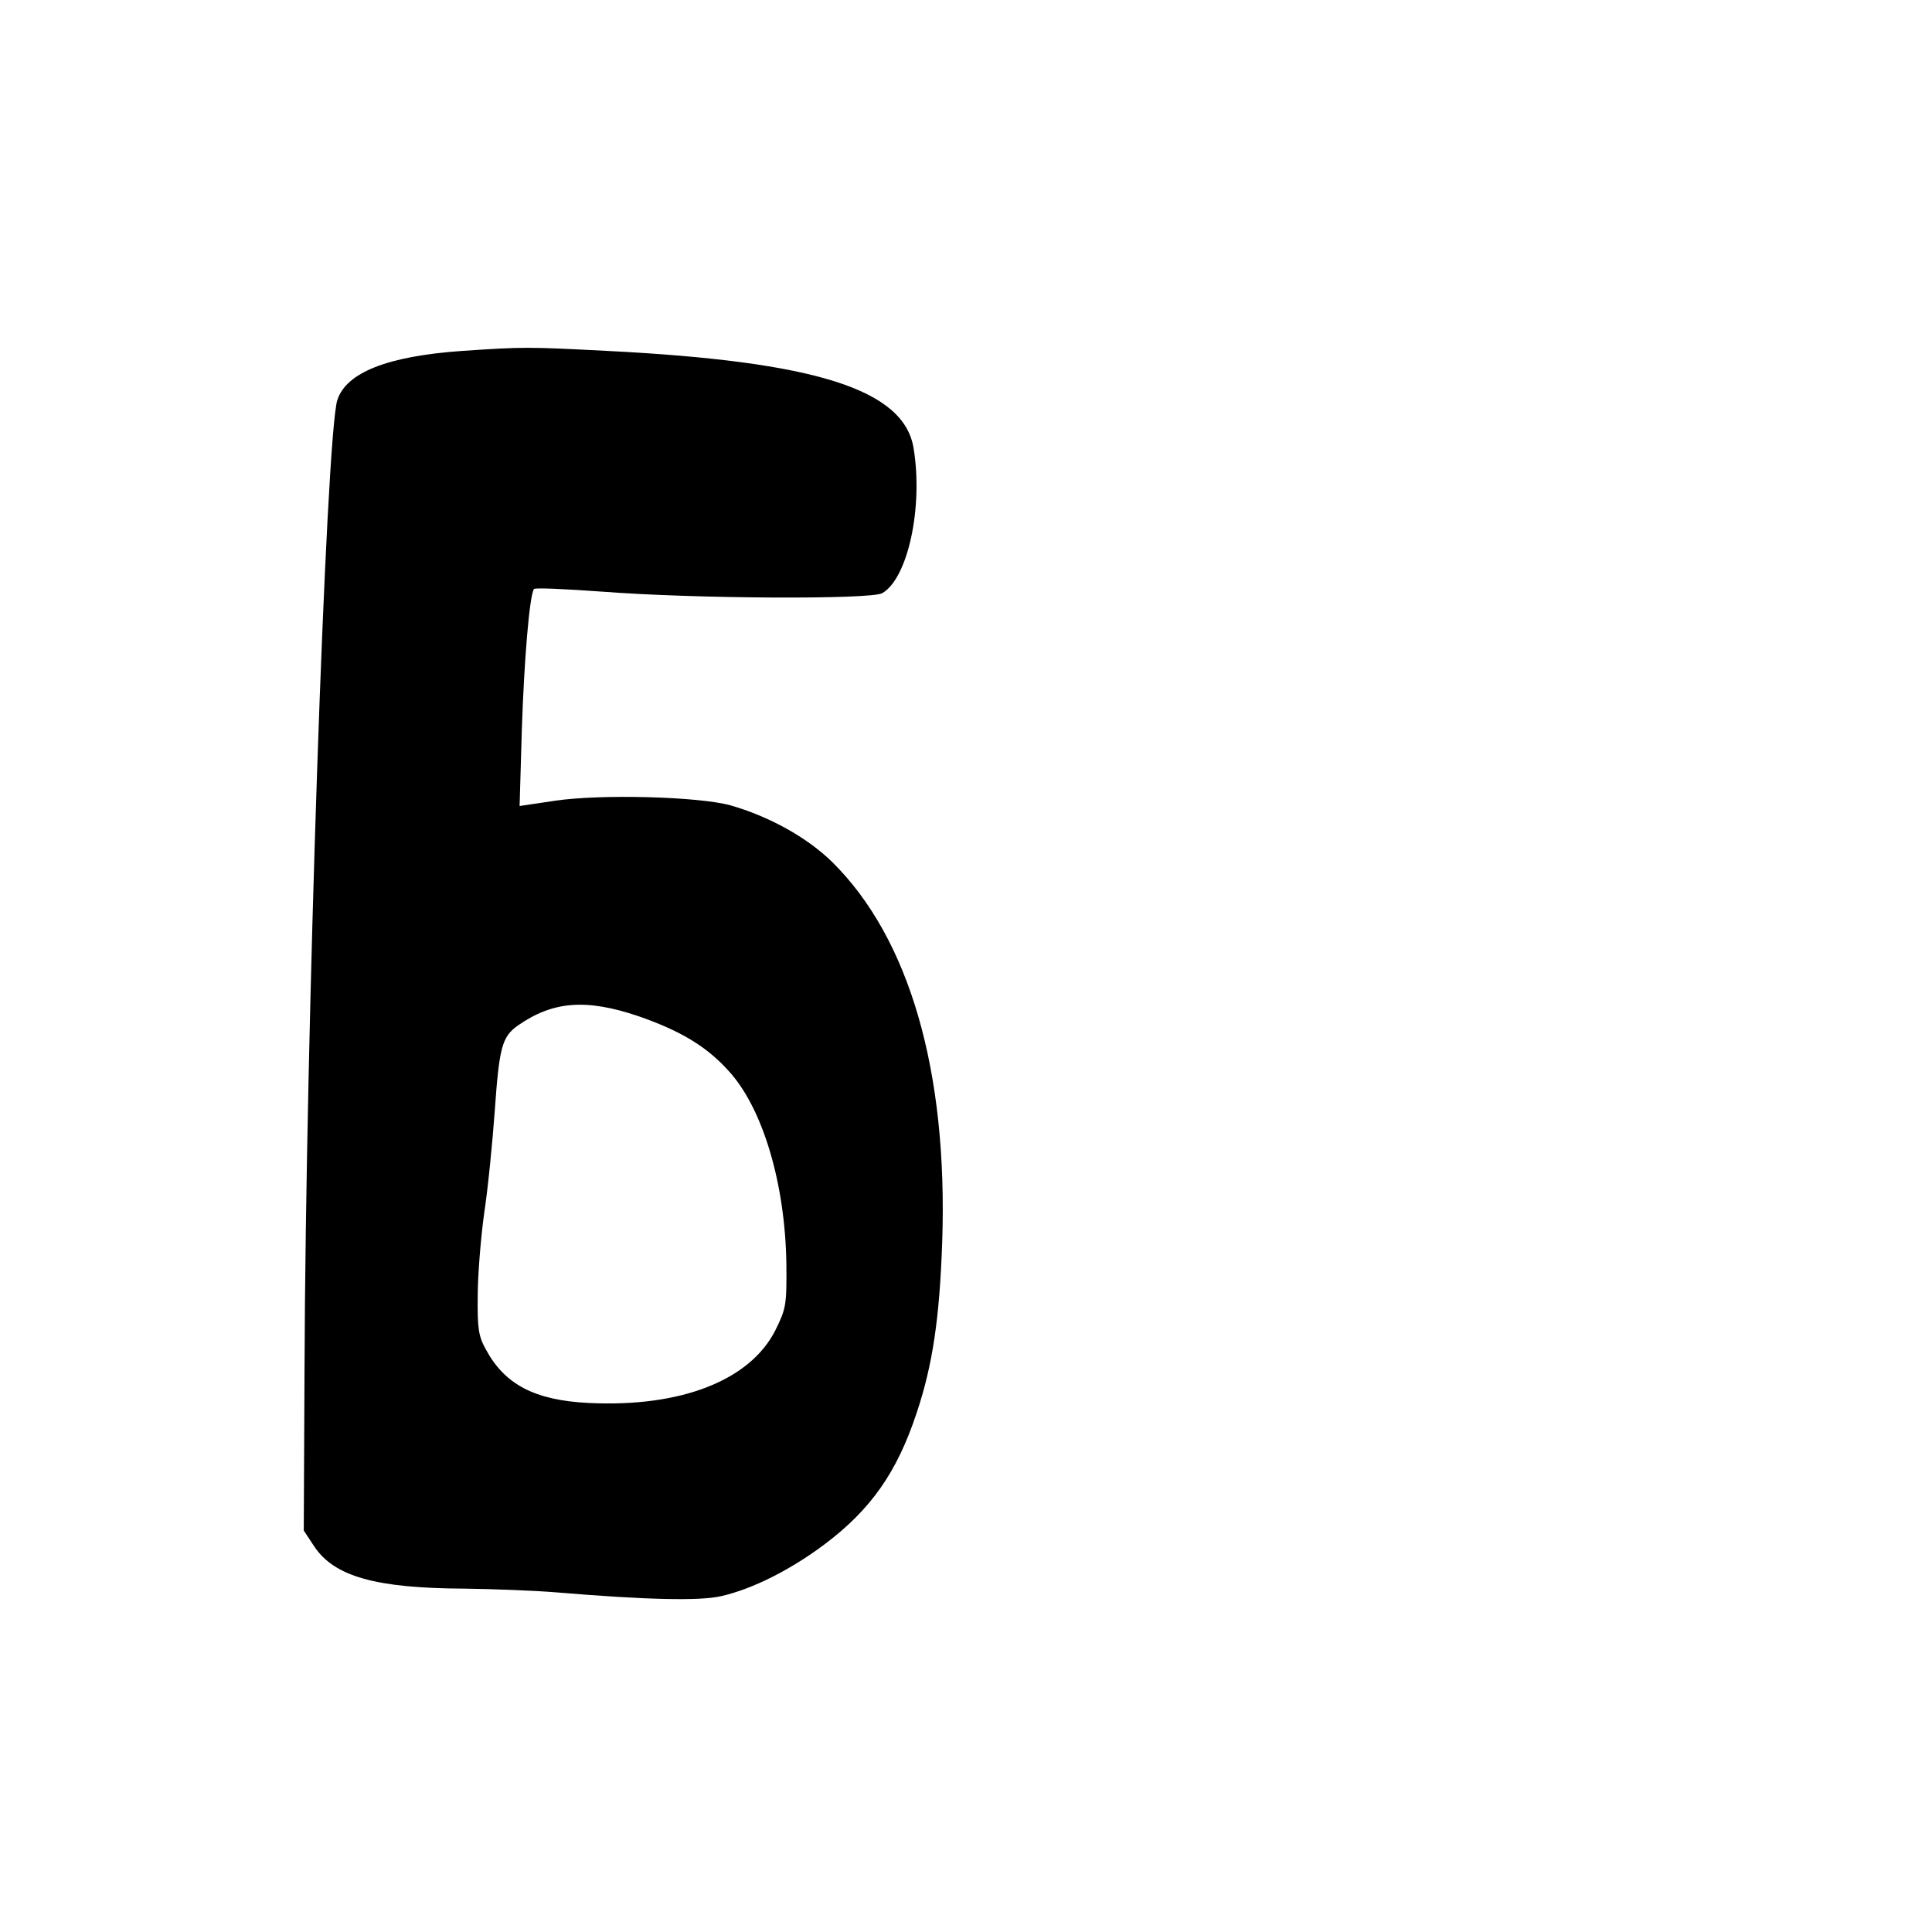 <?xml version="1.0" standalone="no"?>
<!DOCTYPE svg PUBLIC "-//W3C//DTD SVG 20010904//EN"
 "http://www.w3.org/TR/2001/REC-SVG-20010904/DTD/svg10.dtd">
<svg version="1.0" xmlns="http://www.w3.org/2000/svg"
 width="512pt" height="512pt" viewBox="0 0 512 512"
 preserveAspectRatio="xMidYMid meet">
<g transform="translate(0,512) scale(0.1,-0.1)"
fill="#000000" stroke="none">
<path d="M1224 4190 c-197 -14 -306 -57 -330 -130 -30 -91 -84 -1674 -87
-2571 l-2 -425 27 -41 c53 -81 164 -112 398 -113 74 -1 185 -5 245 -10 239
-20 380 -23 436 -10 84 19 186 71 275 138 122 92 191 190 243 347 43 128 61
253 68 455 15 452 -87 803 -291 1005 -67 66 -169 122 -271 151 -85 23 -342 30
-464 12 l-94 -14 6 205 c6 180 20 352 32 370 2 4 84 0 182 -7 246 -19 711 -21
741 -4 68 39 109 228 83 385 -26 155 -259 229 -811 257 -212 11 -223 11 -386
0z m468 -1763 c112 -39 180 -80 238 -144 91 -98 151 -299 154 -513 1 -109 -1
-118 -29 -175 -67 -133 -250 -205 -495 -193 -143 7 -223 49 -273 143 -19 34
-22 56 -21 140 0 55 8 153 17 219 10 65 22 187 28 270 12 170 19 198 61 228
93 65 181 72 320 25z"/>
</g>
</svg>
